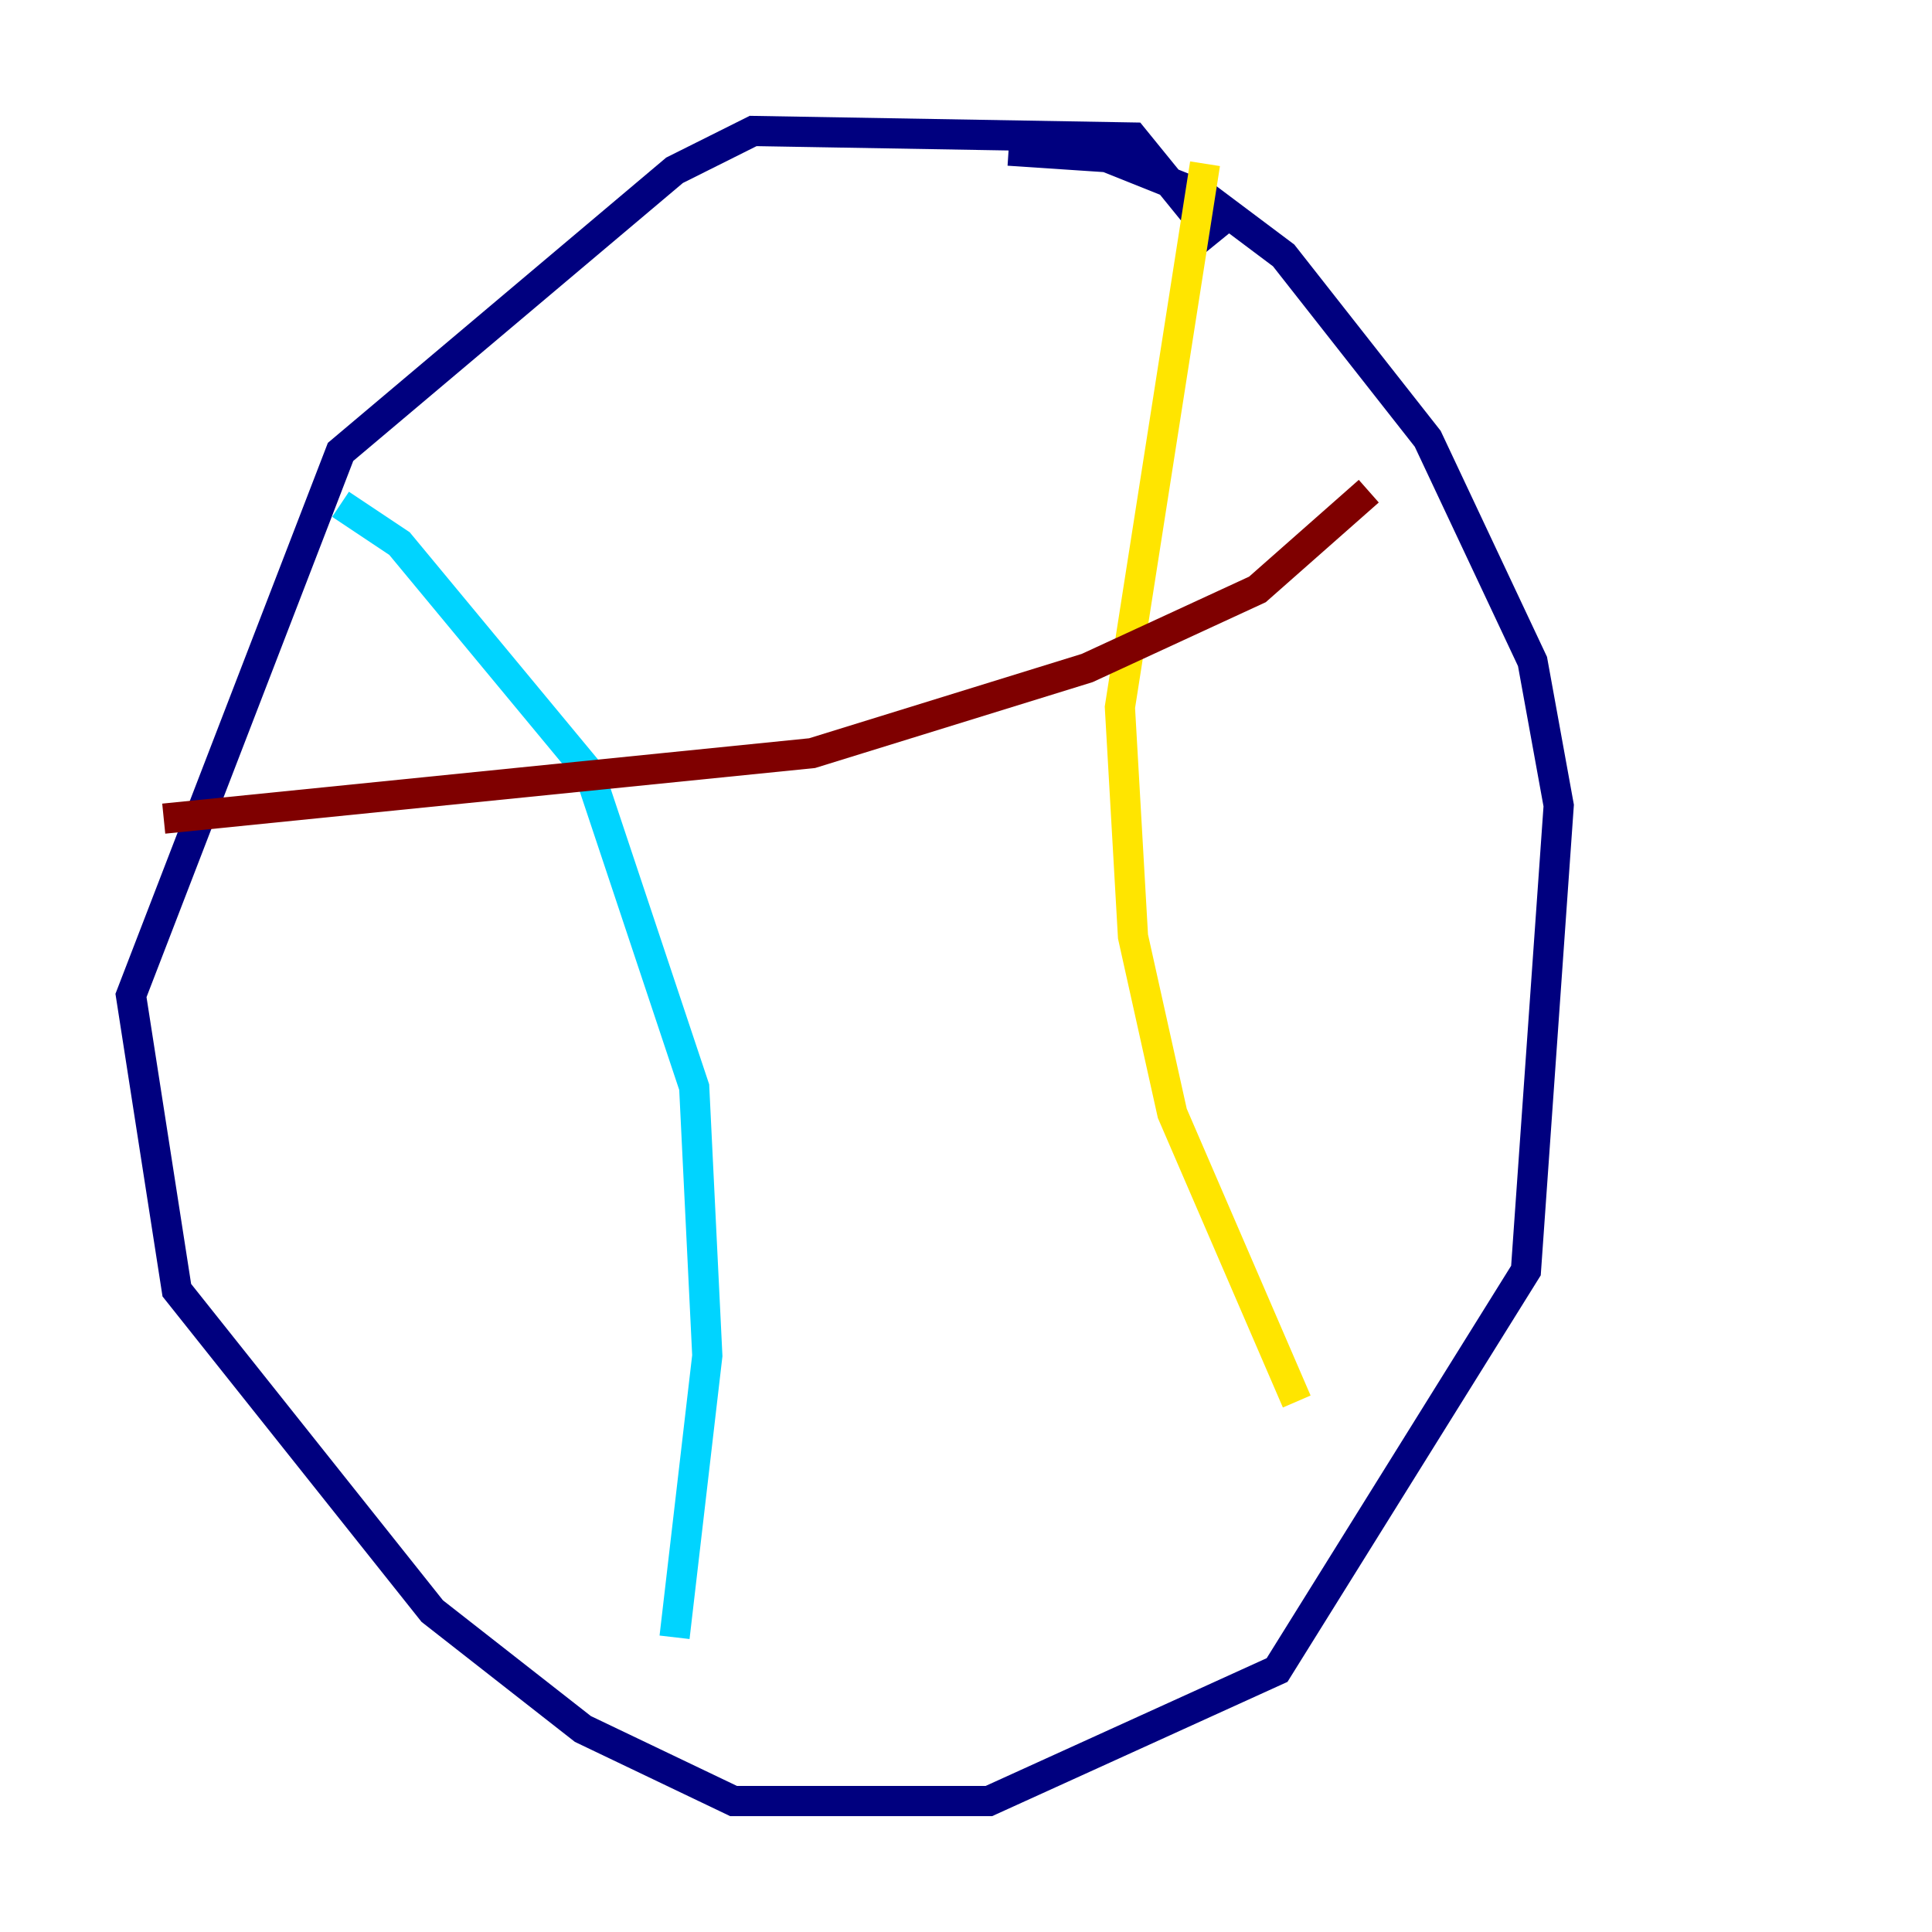 <?xml version="1.0" encoding="utf-8" ?>
<svg baseProfile="tiny" height="128" version="1.2" viewBox="0,0,128,128" width="128" xmlns="http://www.w3.org/2000/svg" xmlns:ev="http://www.w3.org/2001/xml-events" xmlns:xlink="http://www.w3.org/1999/xlink"><defs /><polyline fill="none" points="80.705,16.054 75.064,9.112 49.898,8.678 44.691,11.281 22.563,29.939 8.678,65.953 11.715,85.478 28.637,106.739 38.617,114.549 48.597,119.322 65.519,119.322 84.61,110.644 101.098,84.176 103.268,53.37 101.532,43.824 94.59,29.071 85.044,16.922 79.837,13.017 73.329,10.414 66.82,9.98" stroke="#00007f" stroke-width="2" /><polyline fill="none" points="22.563,33.41 26.468,36.014 39.051,51.2 45.993,72.027 46.861,89.817 44.691,108.475" stroke="#00d4ff" stroke-width="2" /><polyline fill="none" points="79.837,10.848 74.197,46.861 75.064,62.047 77.668,73.763 85.912,92.854" stroke="#ffe500" stroke-width="2" /><polyline fill="none" points="10.848,54.237 53.803,49.898 72.027,44.258 83.308,39.051 90.685,32.542" stroke="#7f0000" stroke-width="2" /></svg>